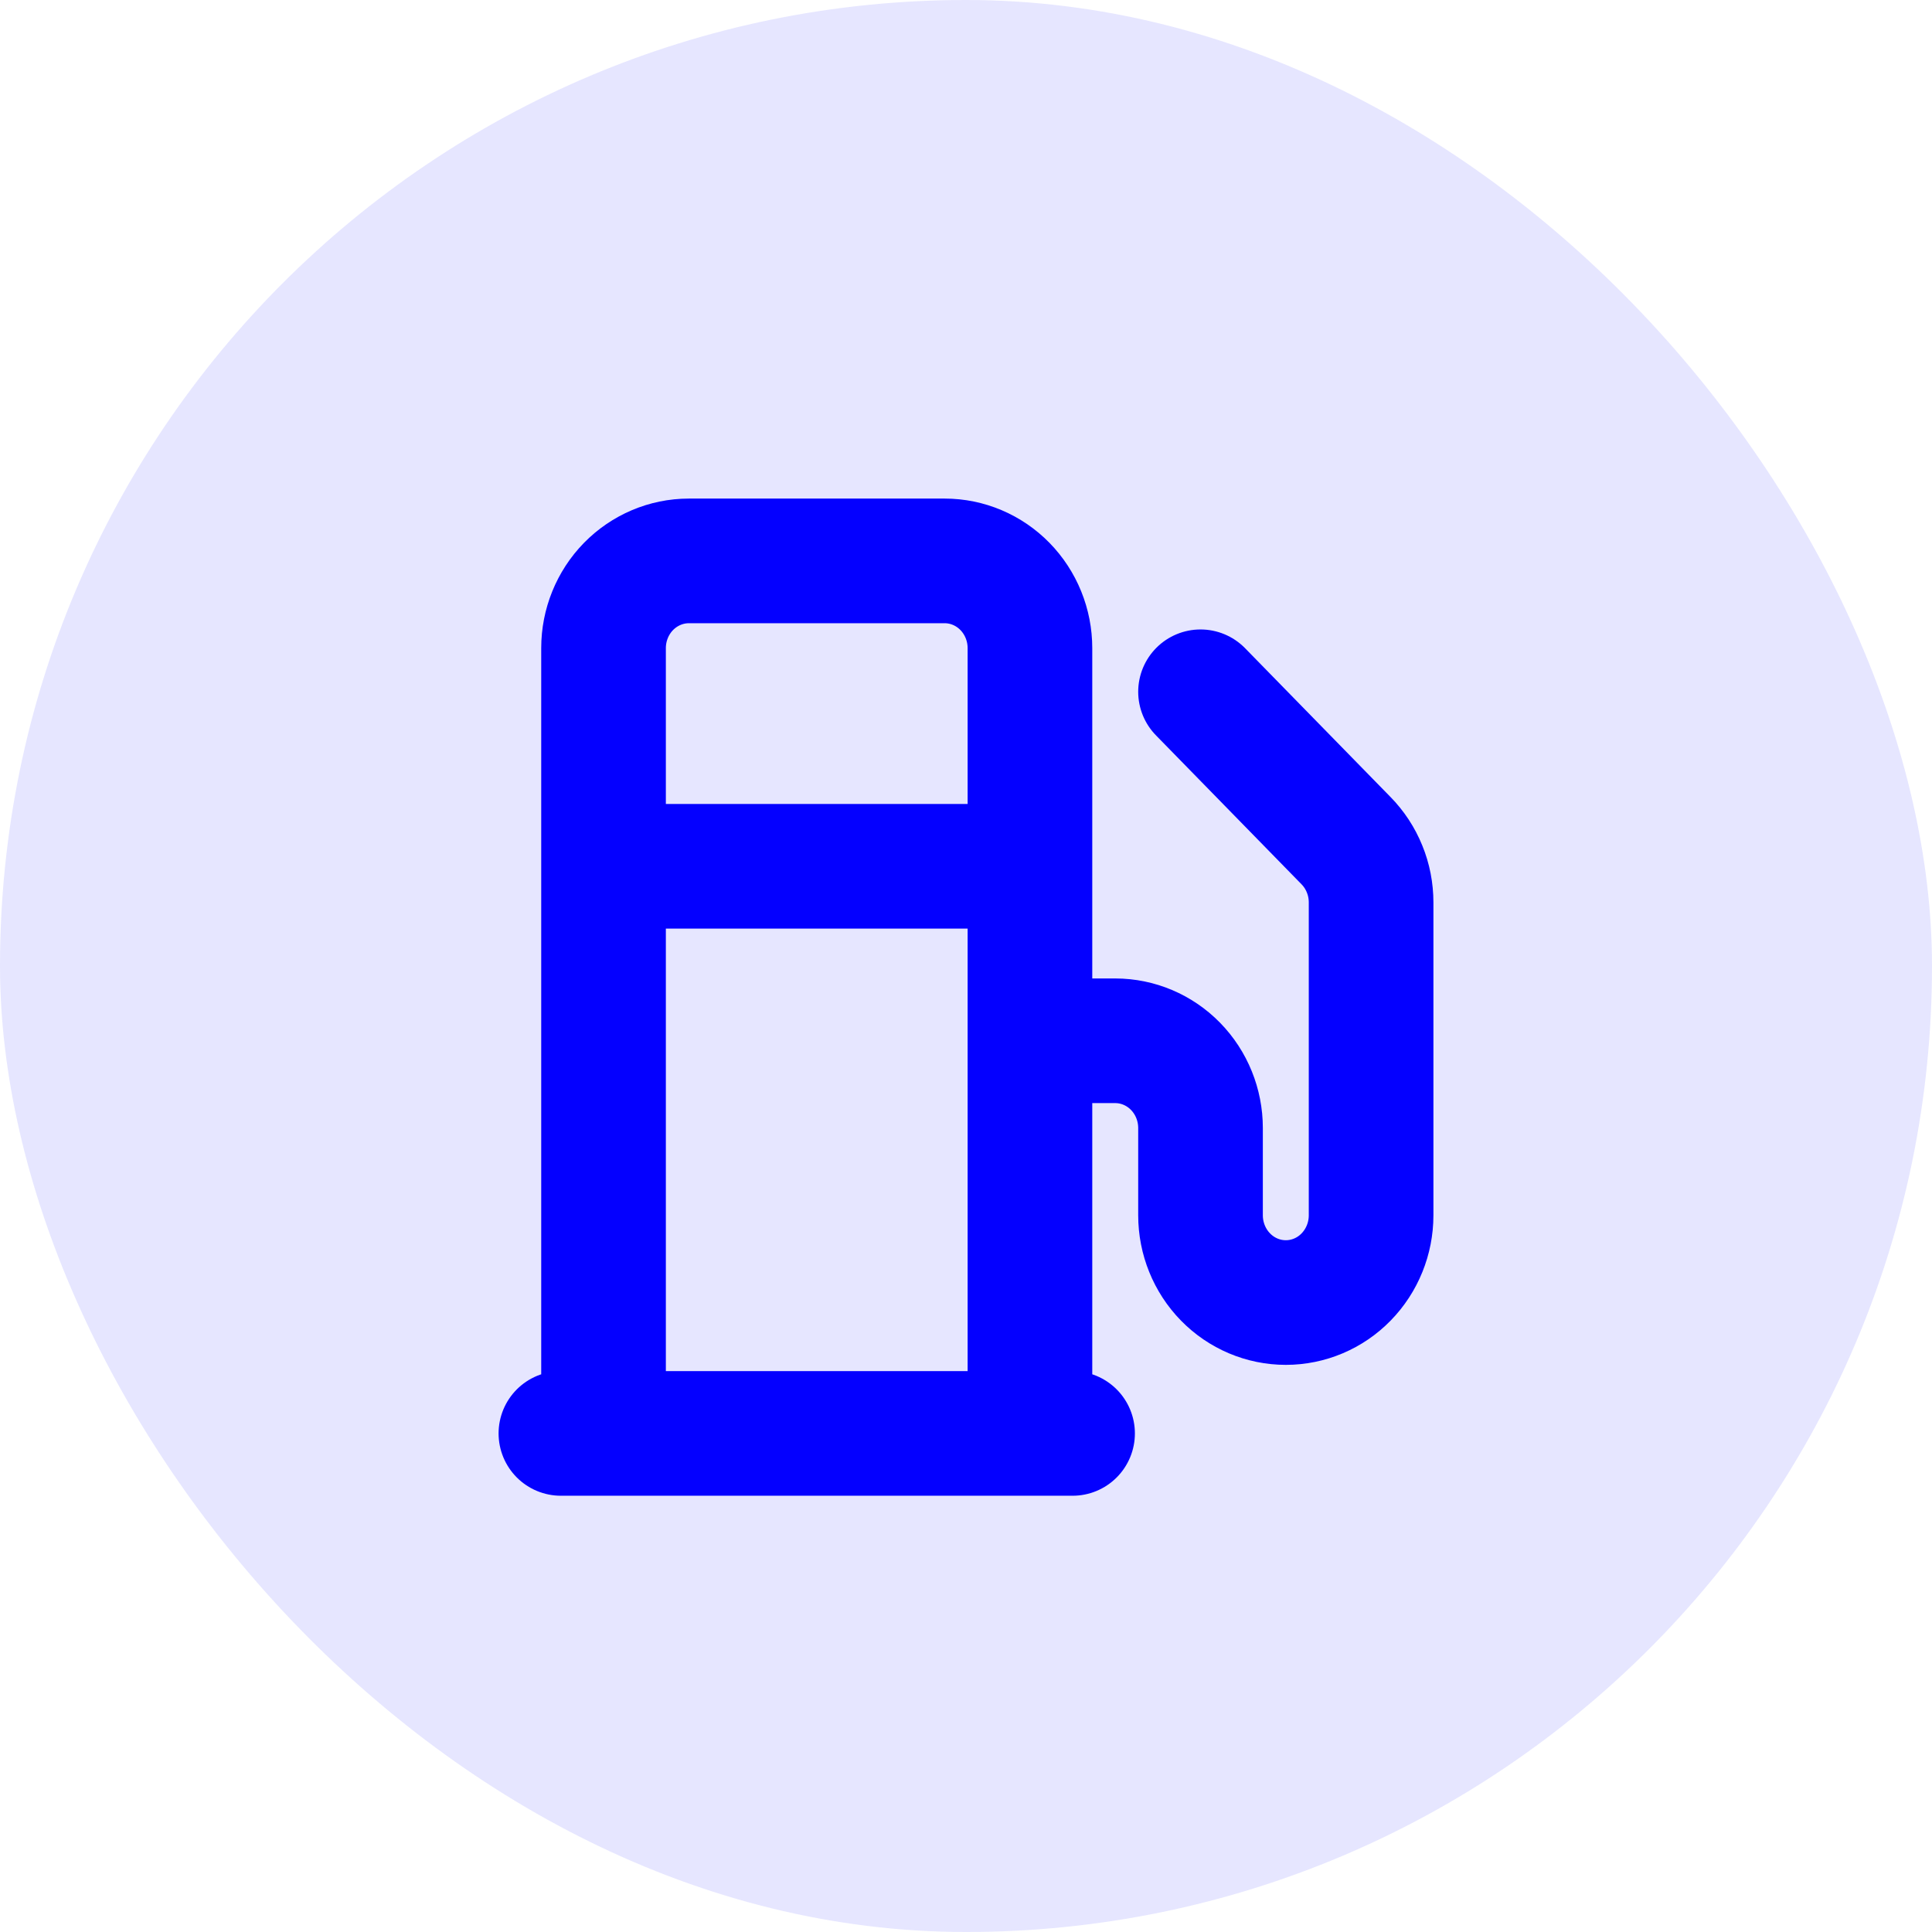 <svg width="31" height="31" viewBox="0 0 31 31" fill="none" xmlns="http://www.w3.org/2000/svg">
<rect width="31" height="31" rx="15.5" fill="#0400FF" fill-opacity="0.1"/>
<path d="M9 23H17.21M9.684 13.9H16.526M16.526 23V10.4C16.526 10.029 16.382 9.673 16.125 9.41C15.869 9.148 15.521 9 15.158 9H11.053C10.69 9 10.342 9.148 10.085 9.41C9.828 9.673 9.684 10.029 9.684 10.4V23M16.526 16.7H17.895C18.258 16.7 18.606 16.848 18.862 17.11C19.119 17.373 19.263 17.729 19.263 18.1V19.5C19.263 19.871 19.407 20.227 19.664 20.49C19.921 20.753 20.269 20.9 20.632 20.9C20.994 20.9 21.343 20.753 21.599 20.49C21.856 20.227 22 19.871 22 19.5V14.481C22 14.296 21.965 14.113 21.895 13.943C21.826 13.772 21.724 13.617 21.596 13.487L19.263 11.1" stroke="#0400FF" stroke-width="2" stroke-linecap="round" stroke-linejoin="round"/>
</svg>
